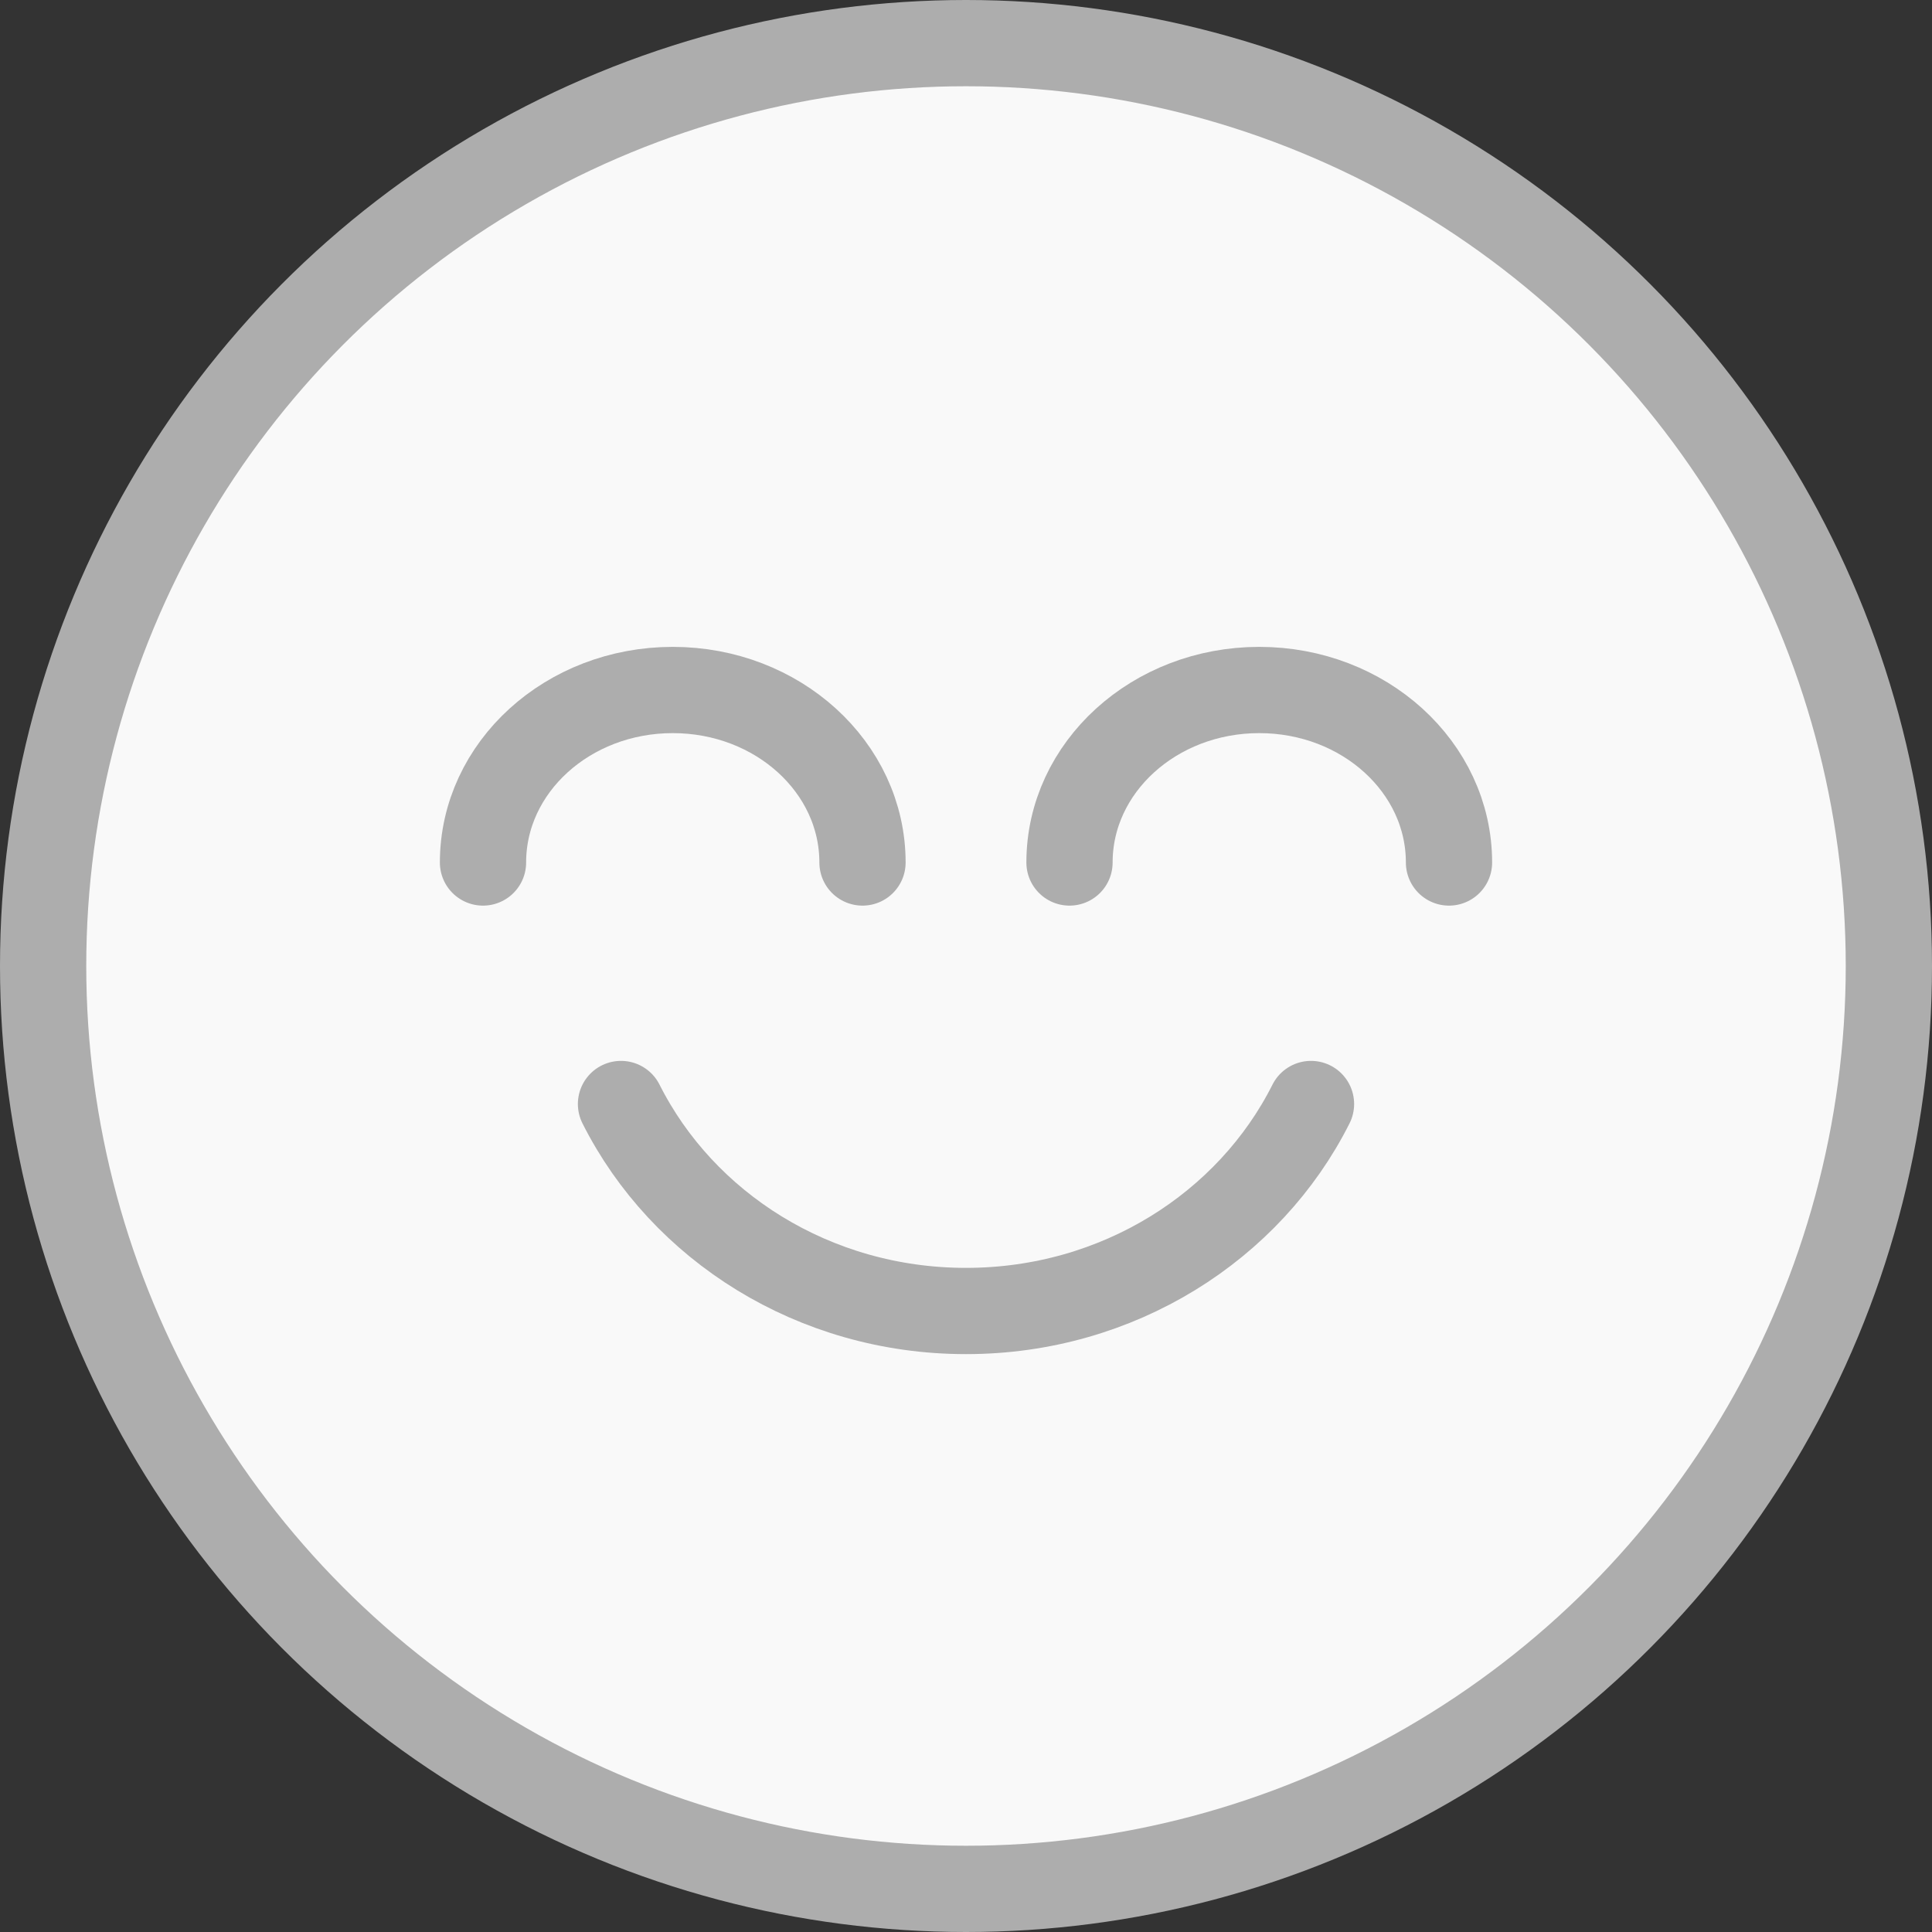 <svg width="56" height="56" viewBox="0 0 56 56" fill="none" xmlns="http://www.w3.org/2000/svg">
<rect x="0" y="0" width="56" height="56" fill="#333333" stroke="none"/>
<circle cx="28" cy="28" r="26.75" fill="#F9F9F9" stroke="#ADADAD" stroke-width="2.5"/>
<path d="M18 32C19.785 35.548 23.591 38 28 38C32.409 38 36.218 35.548 38 32" stroke="#ADADAD" stroke-width="2.5" stroke-linecap="round" stroke-linejoin="round"/>
<path d="M14 25C14 22.238 16.461 20 19.5 20C22.539 20 25 22.238 25 25" stroke="#ADADAD" stroke-width="2.5" stroke-linecap="round" stroke-linejoin="round"/>
<path d="M31 25C31 22.238 33.461 20 36.5 20C39.539 20 42 22.238 42 25" stroke="#ADADAD" stroke-width="2.5" stroke-linecap="round" stroke-linejoin="round"/>
</svg>
